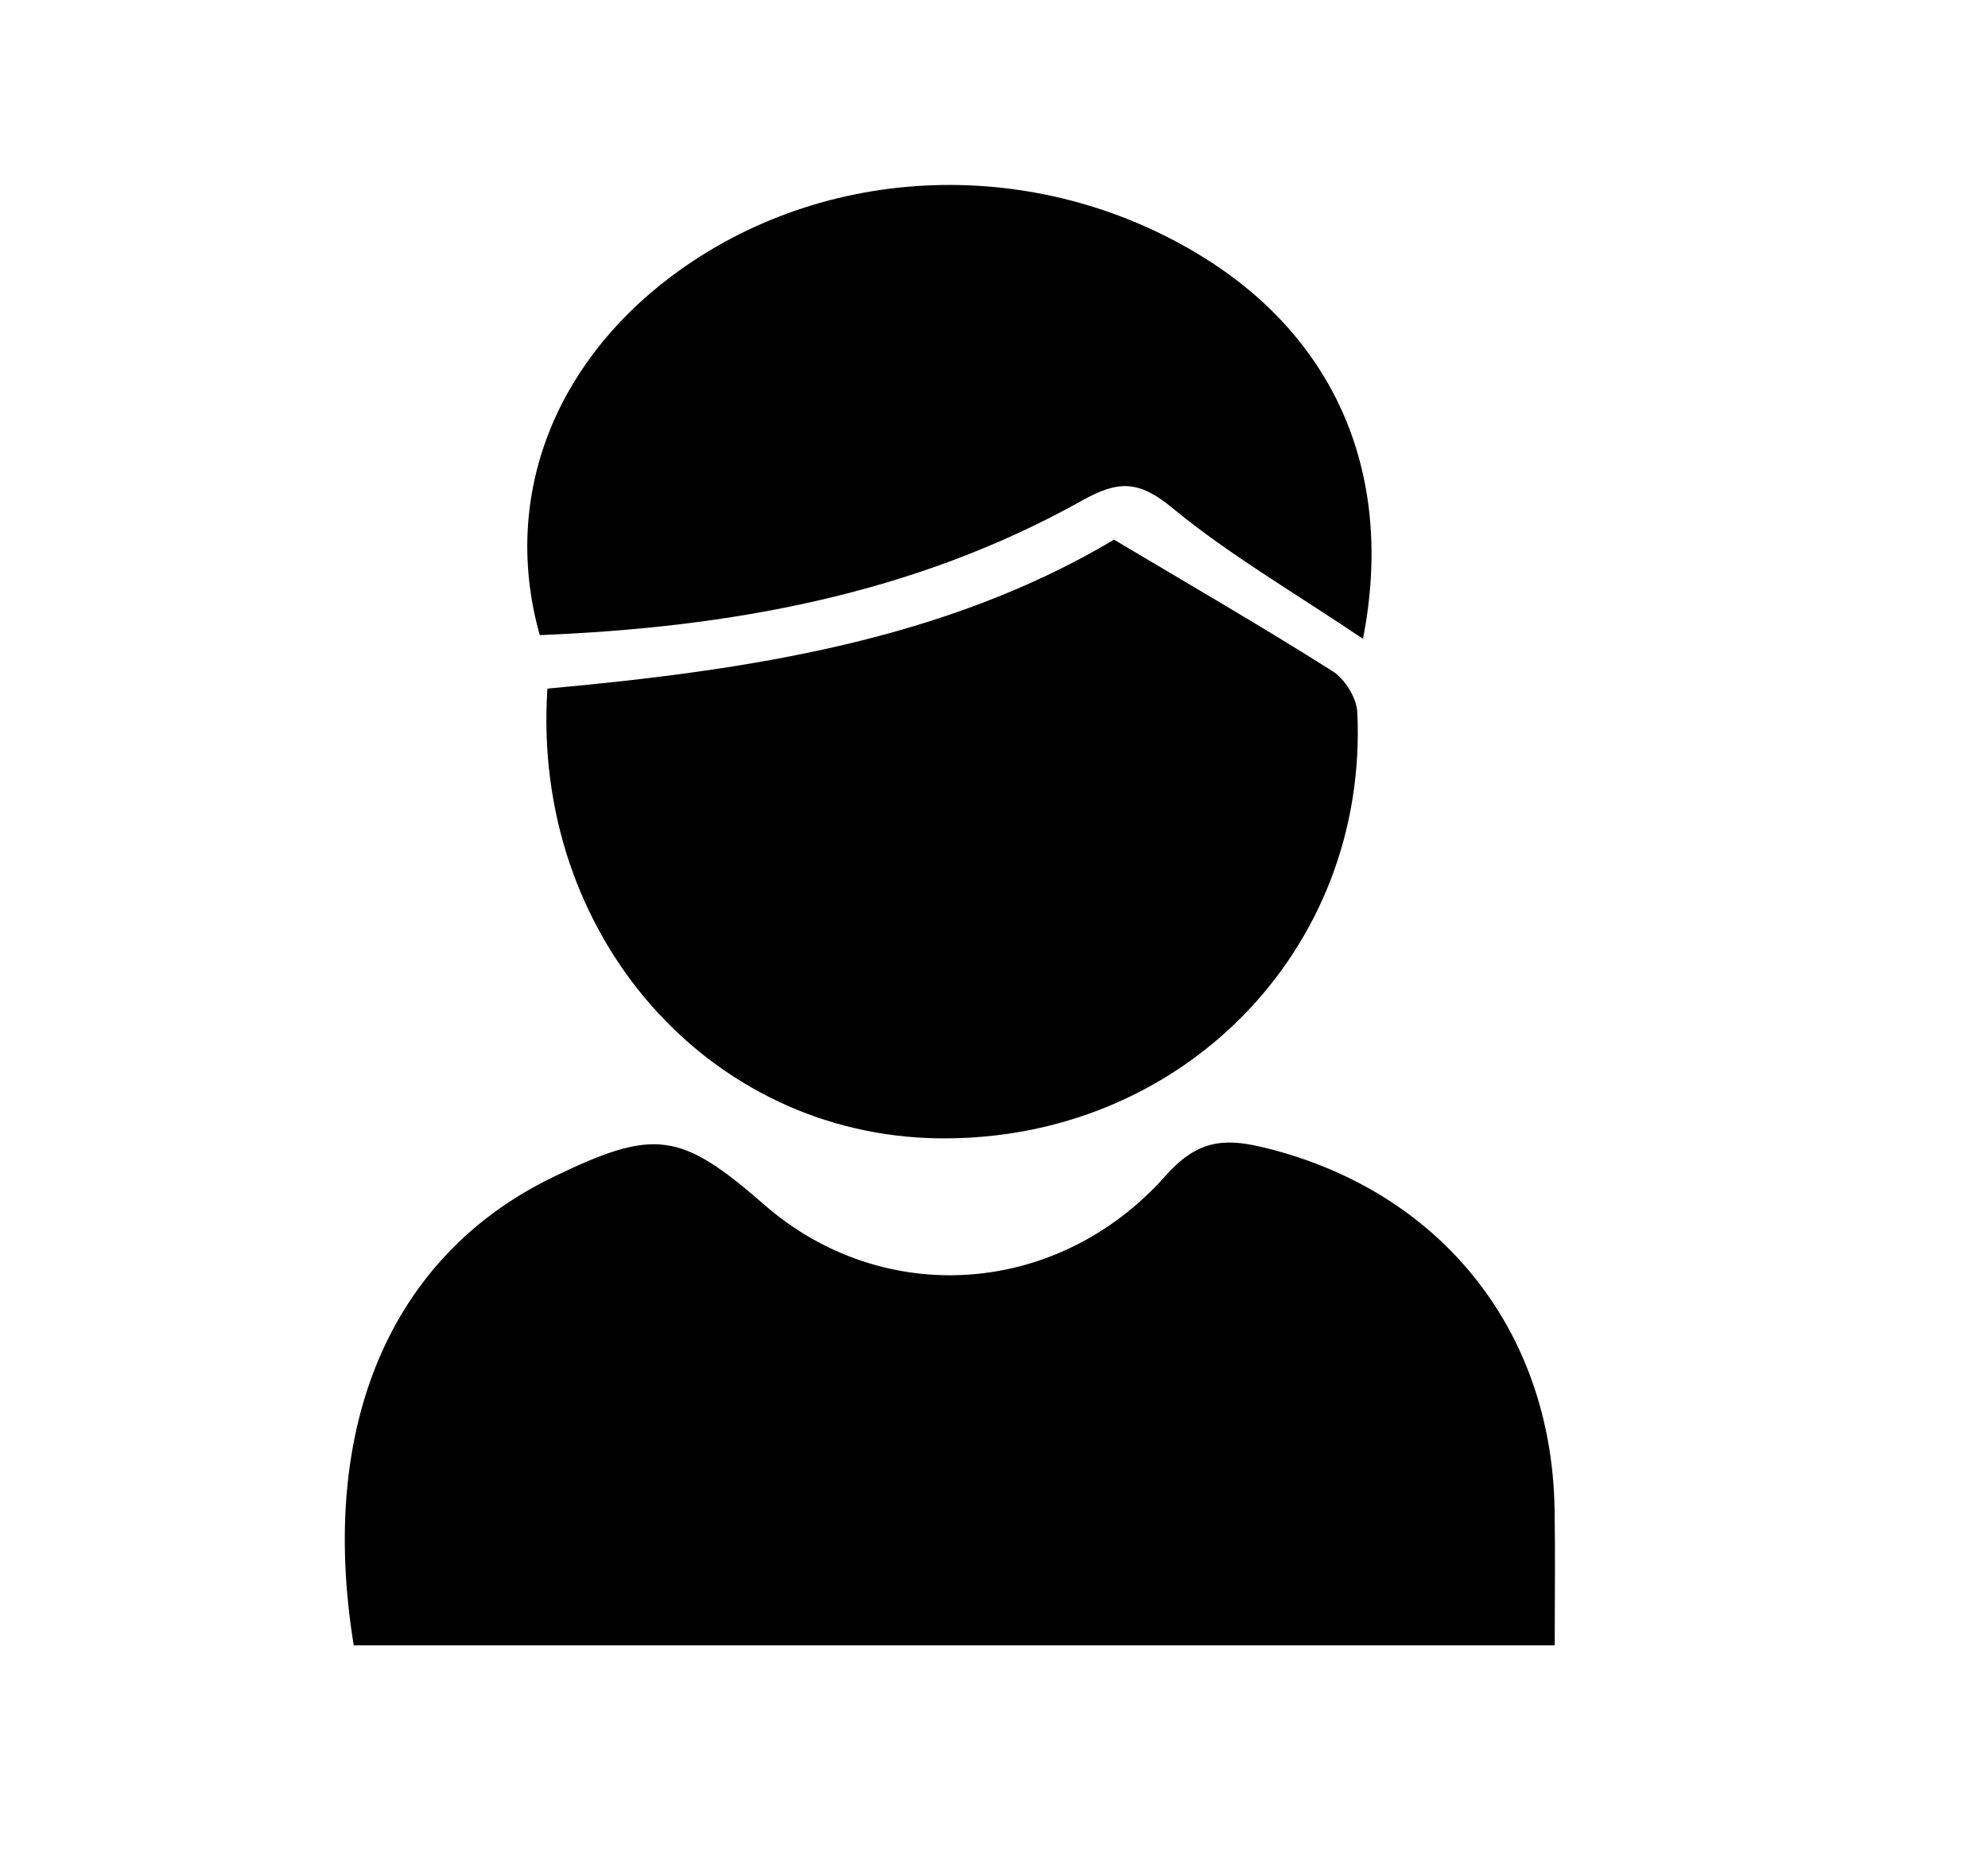 <?xml version="1.0" encoding="utf-8"?>
<!-- Generator: Adobe Illustrator 16.0.0, SVG Export Plug-In . SVG Version: 6.00 Build 0)  -->
<!DOCTYPE svg PUBLIC "-//W3C//DTD SVG 1.1//EN" "http://www.w3.org/Graphics/SVG/1.1/DTD/svg11.dtd">
<svg version="1.1" id="Capa_1" xmlns="http://www.w3.org/2000/svg" xmlns:xlink="http://www.w3.org/1999/xlink" x="0px" y="0px"
	 width="85.666px" height="79.668px" viewBox="0 0 85.666 79.668" enable-background="new 0 0 85.666 79.668" xml:space="preserve">
<g>
	<path fill-rule="evenodd" clip-rule="evenodd" d="M66.995,70.893c-17.614,0-34.697,0-51.752,0
		c-1.542-9.451,1.594-16.769,8.544-20.152c4.403-2.142,5.519-2.001,9.149,1.17c5.083,4.437,12.625,4.007,17.296-1.256
		c1.323-1.489,2.447-1.638,4.157-1.229c7.586,1.81,12.47,7.79,12.6,15.591C67.023,66.903,66.995,68.791,66.995,70.893z"/>
	<path fill-rule="evenodd" clip-rule="evenodd" d="M23.589,29.671c8.703-0.794,17.123-2.077,24.417-6.418
		c3.269,1.947,6.378,3.746,9.414,5.665c0.534,0.334,1.04,1.153,1.069,1.773c0.484,10.272-7.619,18.485-18.036,18.357
		C30.535,48.924,22.889,40.283,23.589,29.671z"/>
	<path fill-rule="evenodd" clip-rule="evenodd" d="M58.733,27.525c-2.999-2.02-5.779-3.629-8.224-5.646
		c-1.444-1.188-2.319-1.188-3.894-0.305c-7.253,4.057-15.191,5.466-23.355,5.791c-1.641-5.81,0.531-11.599,5.668-15.457
		c6.582-4.941,15.796-5.262,22.96-0.802C57.524,14.617,60.123,20.436,58.733,27.525z"/>
</g>
</svg>
